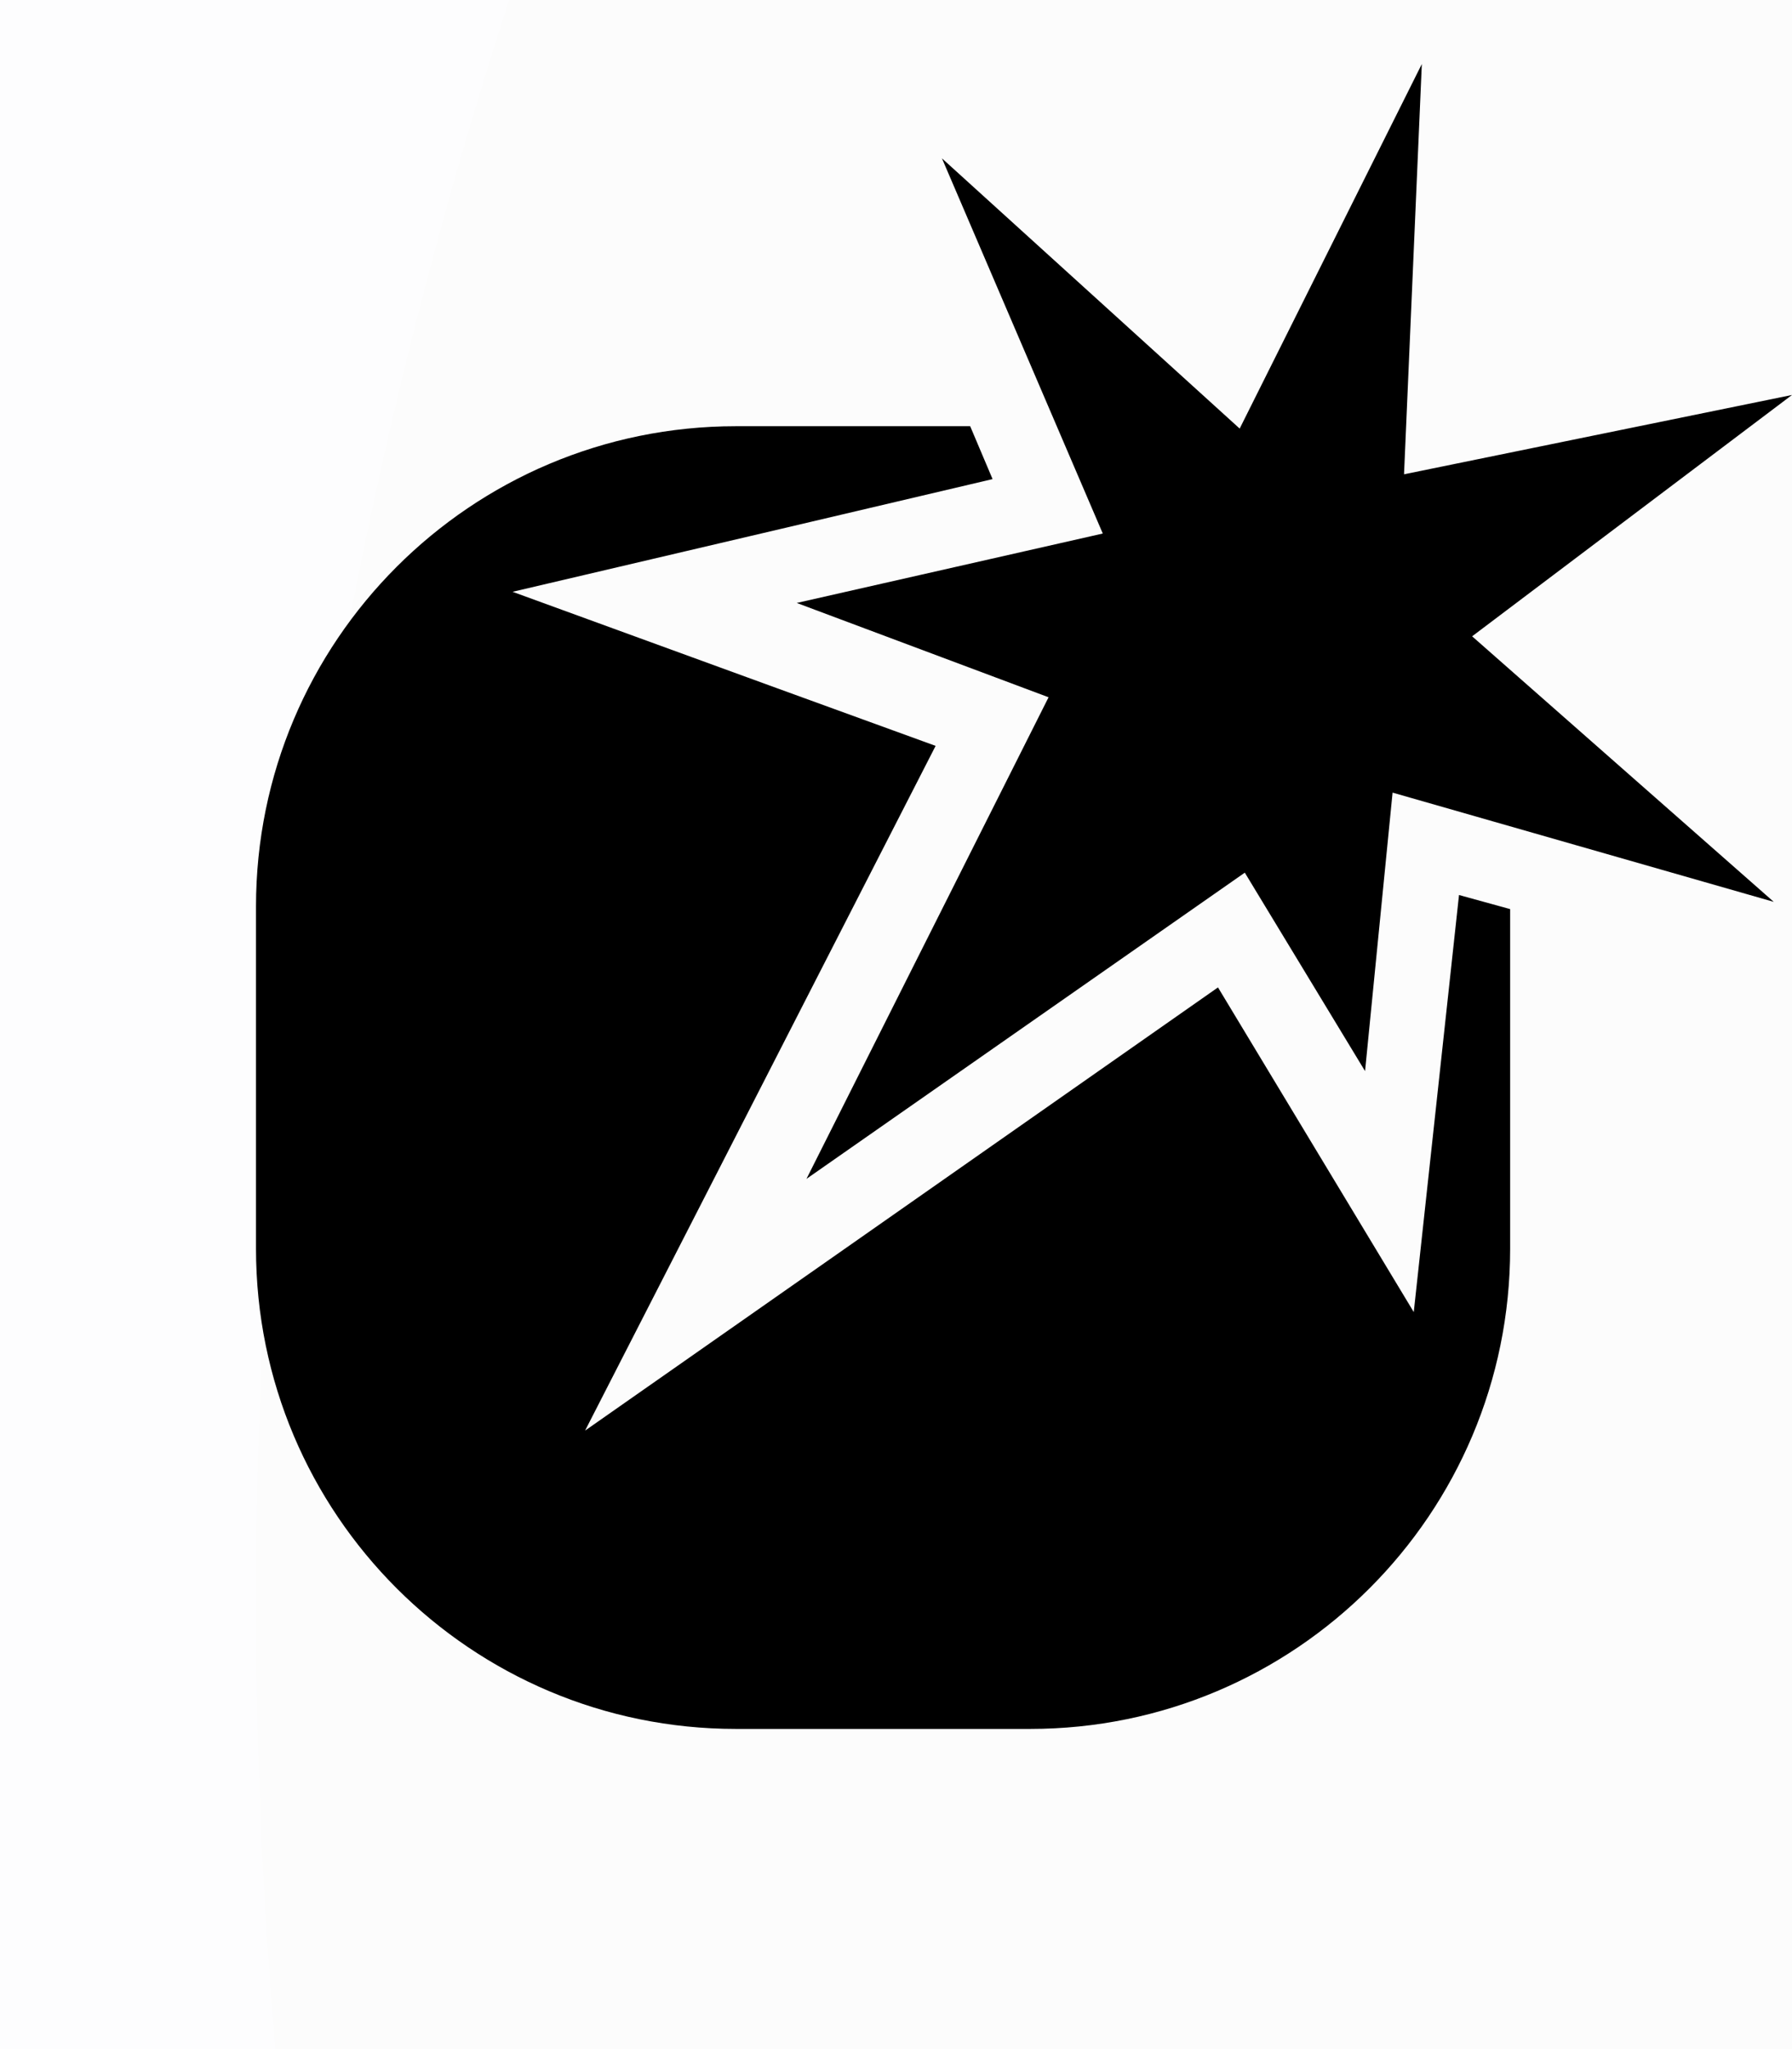 <?xml version="1.0" encoding="UTF-8"?>
<svg width="28px" height="32px" viewBox="0 0 28 32" version="1.1" xmlns="http://www.w3.org/2000/svg" xmlns:xlink="http://www.w3.org/1999/xlink">
    <title>icon</title>
    <defs>
        <rect id="path-1" x="0" y="0" width="390" height="40" rx="20"></rect>
        <filter x="-20.1%" y="-183.8%" width="140.3%" height="492.5%" filterUnits="objectBoundingBox" id="filter-2">
            <feMorphology radius="1" operator="dilate" in="SourceAlpha" result="shadowSpreadOuter1"></feMorphology>
            <feOffset dx="0" dy="5" in="shadowSpreadOuter1" result="shadowOffsetOuter1"></feOffset>
            <feGaussianBlur stdDeviation="25" in="shadowOffsetOuter1" result="shadowBlurOuter1"></feGaussianBlur>
            <feComposite in="shadowBlurOuter1" in2="SourceAlpha" operator="out" result="shadowBlurOuter1"></feComposite>
            <feColorMatrix values="0 0 0 0 0.597   0 0 0 0 0.597   0 0 0 0 0.597  0 0 0 0.073 0" type="matrix" in="shadowBlurOuter1"></feColorMatrix>
        </filter>
    </defs>
    <g id="Page-2" stroke="none" stroke-width="1" fill="none" fill-rule="evenodd">
        <g id="Artboard-Copy-120" transform="translate(-668, -41)">
            <rect fill="#ECECF0" x="0" y="0" width="1700" height="5841"></rect>
            <g id="Group-49" transform="translate(-142.513, -214.543)" fill="#000000" opacity="0.05">
                <g id="Group-48">
                    <rect id="Rectangle-Copy-51" transform="translate(731.013, 327.043) rotate(57) translate(-731.013, -327.043)" x="603.513" y="244.543" width="255" height="165" rx="82.5"></rect>
                    <rect id="Rectangle-Copy-53" transform="translate(836.013, 130.043) rotate(-26) translate(-836.013, -130.043)" x="708.513" y="47.543" width="255" height="165" rx="82.5"></rect>
                </g>
                <g id="Group-48-Copy" transform="translate(814.513, 7)">
                    <circle id="Oval-Copy-28" cx="81" cy="273.543" r="81"></circle>
                </g>
            </g>
            <g id="Group-34" transform="translate(655, 38)">
                <g id="Rectangle-Copy-31" opacity="0.902">
                    <use fill="black" fill-opacity="1" filter="url(#filter-2)" xlink:href="#path-1"></use>
                    <rect stroke="#B8B8BD" stroke-width="1" fill="#FFFFFF" fill-rule="evenodd" x="-0.5" y="-0.5" width="391" height="41" rx="20.5"></rect>
                </g>
                <g id="Combined-Shape-2" transform="translate(13, 3)" fill="#000000">
                    <path d="M15.159,6.656 L15.509,7.482 L12.182,8.264 L8.009,9.242 L12.005,10.698 L14.619,11.648 L11.42,17.894 L9.142,22.341 L13.178,19.517 L19.031,15.42 L20.222,17.394 L22.09,20.49 L22.488,16.827 L22.797,13.977 L23.596,14.197 L23.596,19.5 C23.596,23.642 20.239,27 16.096,27 L11.5,27 C7.358,27 4,23.642 4,19.5 L4,14.156 C4,10.014 7.358,6.656 11.5,6.656 L15.159,6.656 Z M22.216,1 L21.938,7.407 L28,6.168 L23.002,9.937 L27.715,14.084 L21.759,12.378 L21.329,16.727 L19.45,13.628 L12.601,18.41 L16.384,10.889 L12.449,9.416 L17.231,8.332 L14.718,2.473 L19.37,6.693 L22.216,1 Z" id="Combined-Shape"></path>
                </g>
            </g>
        </g>
    </g>
</svg>